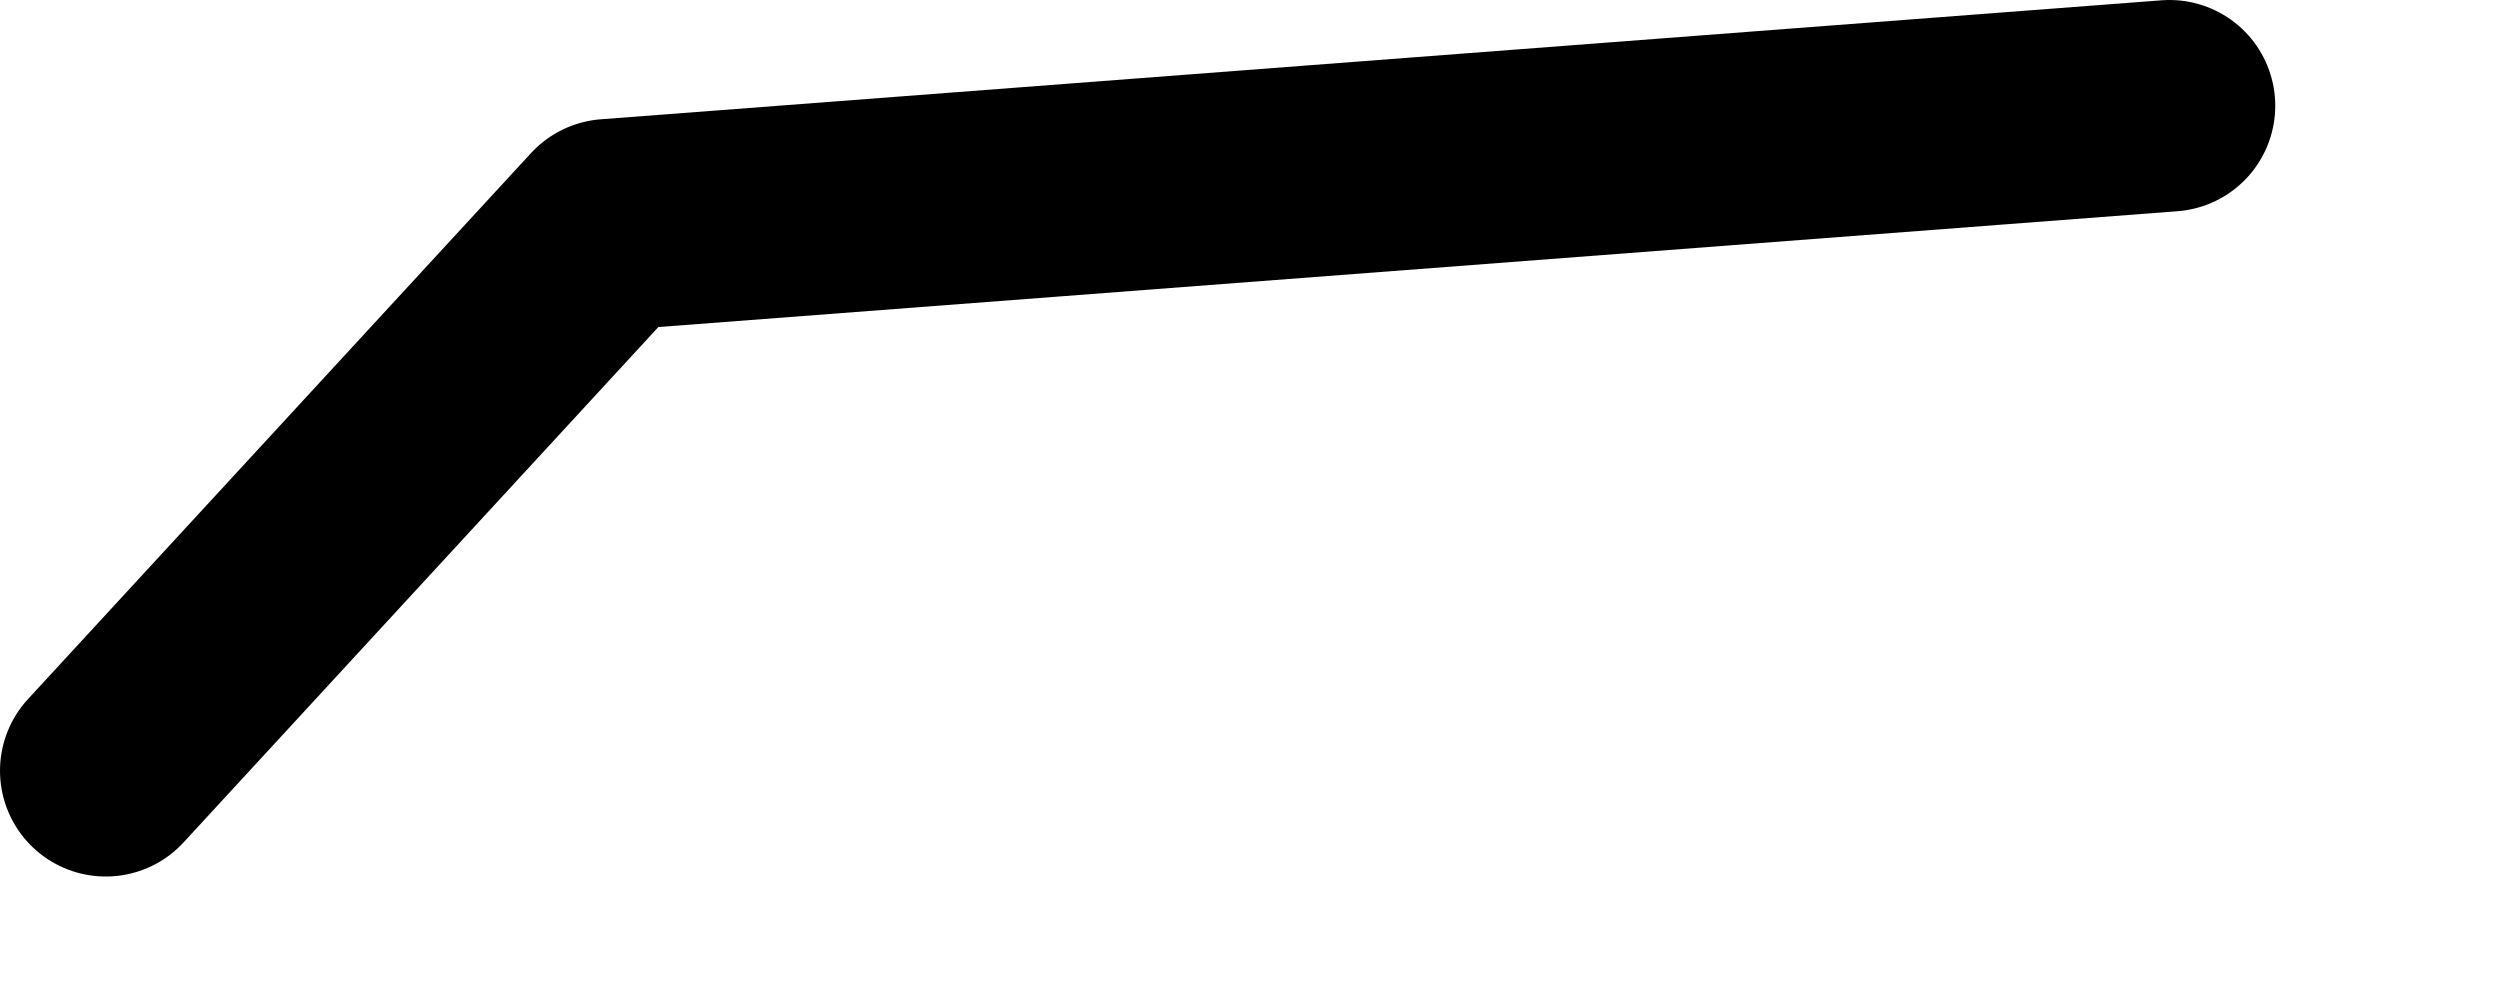 <?xml version="1.0" encoding="UTF-8" standalone="no"?>
<svg xmlns:ffdec="https://www.free-decompiler.com/flash" xmlns:xlink="http://www.w3.org/1999/xlink" ffdec:objectType="morphshape" height="75.3px" width="189.1px" xmlns="http://www.w3.org/2000/svg">
  <g transform="matrix(1.0, 0.0, 0.0, 1.0, 658.5, -55.95)">
    <path d="M-650.5 114.25 L-612.45 72.95 -494.4 63.95" fill="none" stroke="#000000" stroke-linecap="round" stroke-linejoin="round" stroke-width="16.0">
      <animate attributeName="stroke" dur="2s" repeatCount="indefinite" values="#000000;#000001"/>
      <animate attributeName="stroke-width" dur="2s" repeatCount="indefinite" values="16.0;16.0"/>
      <animate attributeName="fill-opacity" dur="2s" repeatCount="indefinite" values="1.0;1.0"/>
      <animate attributeName="d" dur="2s" repeatCount="indefinite" values="M-650.5 114.25 L-612.45 72.95 -494.4 63.95;M-634.5 123.25 L-597.45 93.95 -477.4 63.95"/>
    </path>
  </g>
</svg>
